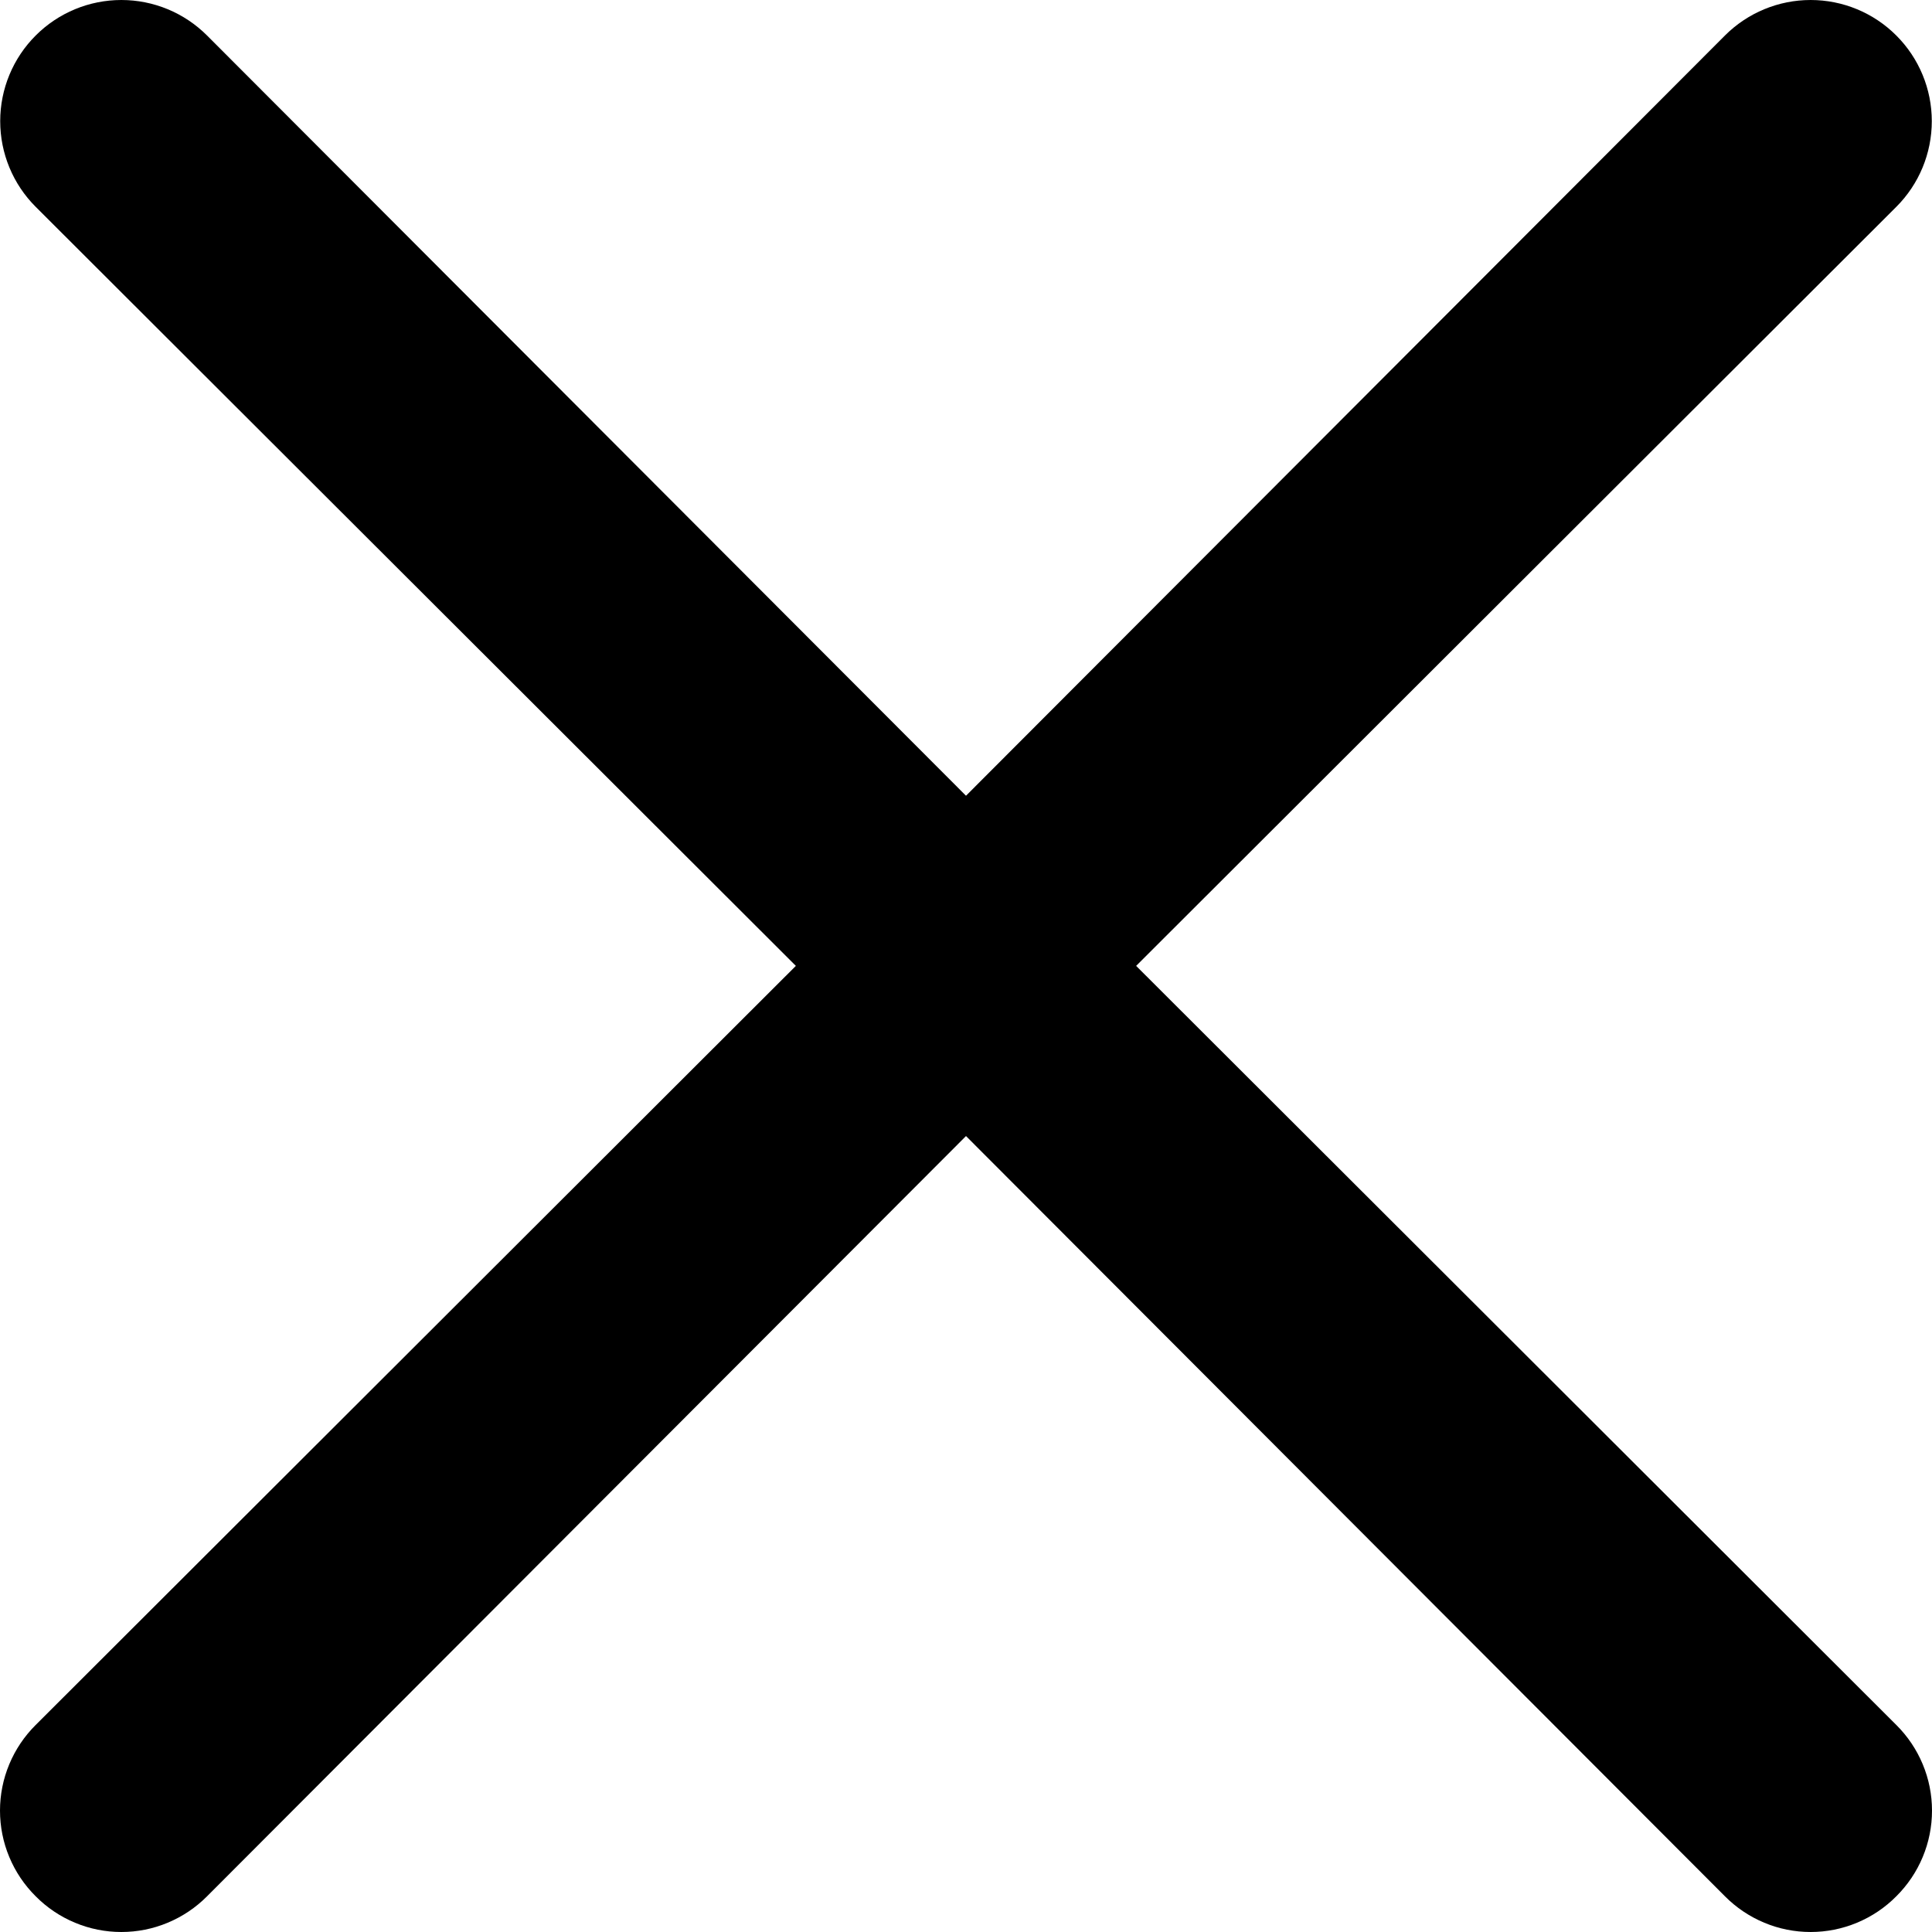 <svg width="48" height="48" viewBox="0 0 48 48" fill="none" xmlns="http://www.w3.org/2000/svg">
<path d="M28.227 23.997L47.113 5.139C47.678 4.575 47.995 3.809 47.995 3.01C47.995 2.212 47.678 1.446 47.113 0.882C46.549 0.317 45.783 0 44.985 0C44.187 0 43.421 0.317 42.856 0.882L24 19.77L5.144 0.882C4.579 0.317 3.814 7.08865e-07 3.015 7.14814e-07C2.217 7.20763e-07 1.451 0.317 0.887 0.882C0.322 1.446 0.005 2.212 0.005 3.01C0.005 3.809 0.322 4.575 0.887 5.139L19.773 23.997L0.887 42.856C0.606 43.135 0.383 43.466 0.231 43.831C0.078 44.197 0 44.589 0 44.984C0 45.38 0.078 45.772 0.231 46.138C0.383 46.503 0.606 46.834 0.887 47.113C1.165 47.394 1.497 47.617 1.862 47.769C2.228 47.922 2.619 48 3.015 48C3.411 48 3.803 47.922 4.168 47.769C4.533 47.617 4.865 47.394 5.144 47.113L24 28.225L42.856 47.113C43.135 47.394 43.467 47.617 43.832 47.769C44.197 47.922 44.589 48 44.985 48C45.38 48 45.772 47.922 46.138 47.769C46.503 47.617 46.835 47.394 47.113 47.113C47.394 46.834 47.617 46.503 47.769 46.138C47.922 45.772 48 45.38 48 44.984C48 44.589 47.922 44.197 47.769 43.831C47.617 43.466 47.394 43.135 47.113 42.856L28.227 23.997Z" fill="black"/>
</svg>
